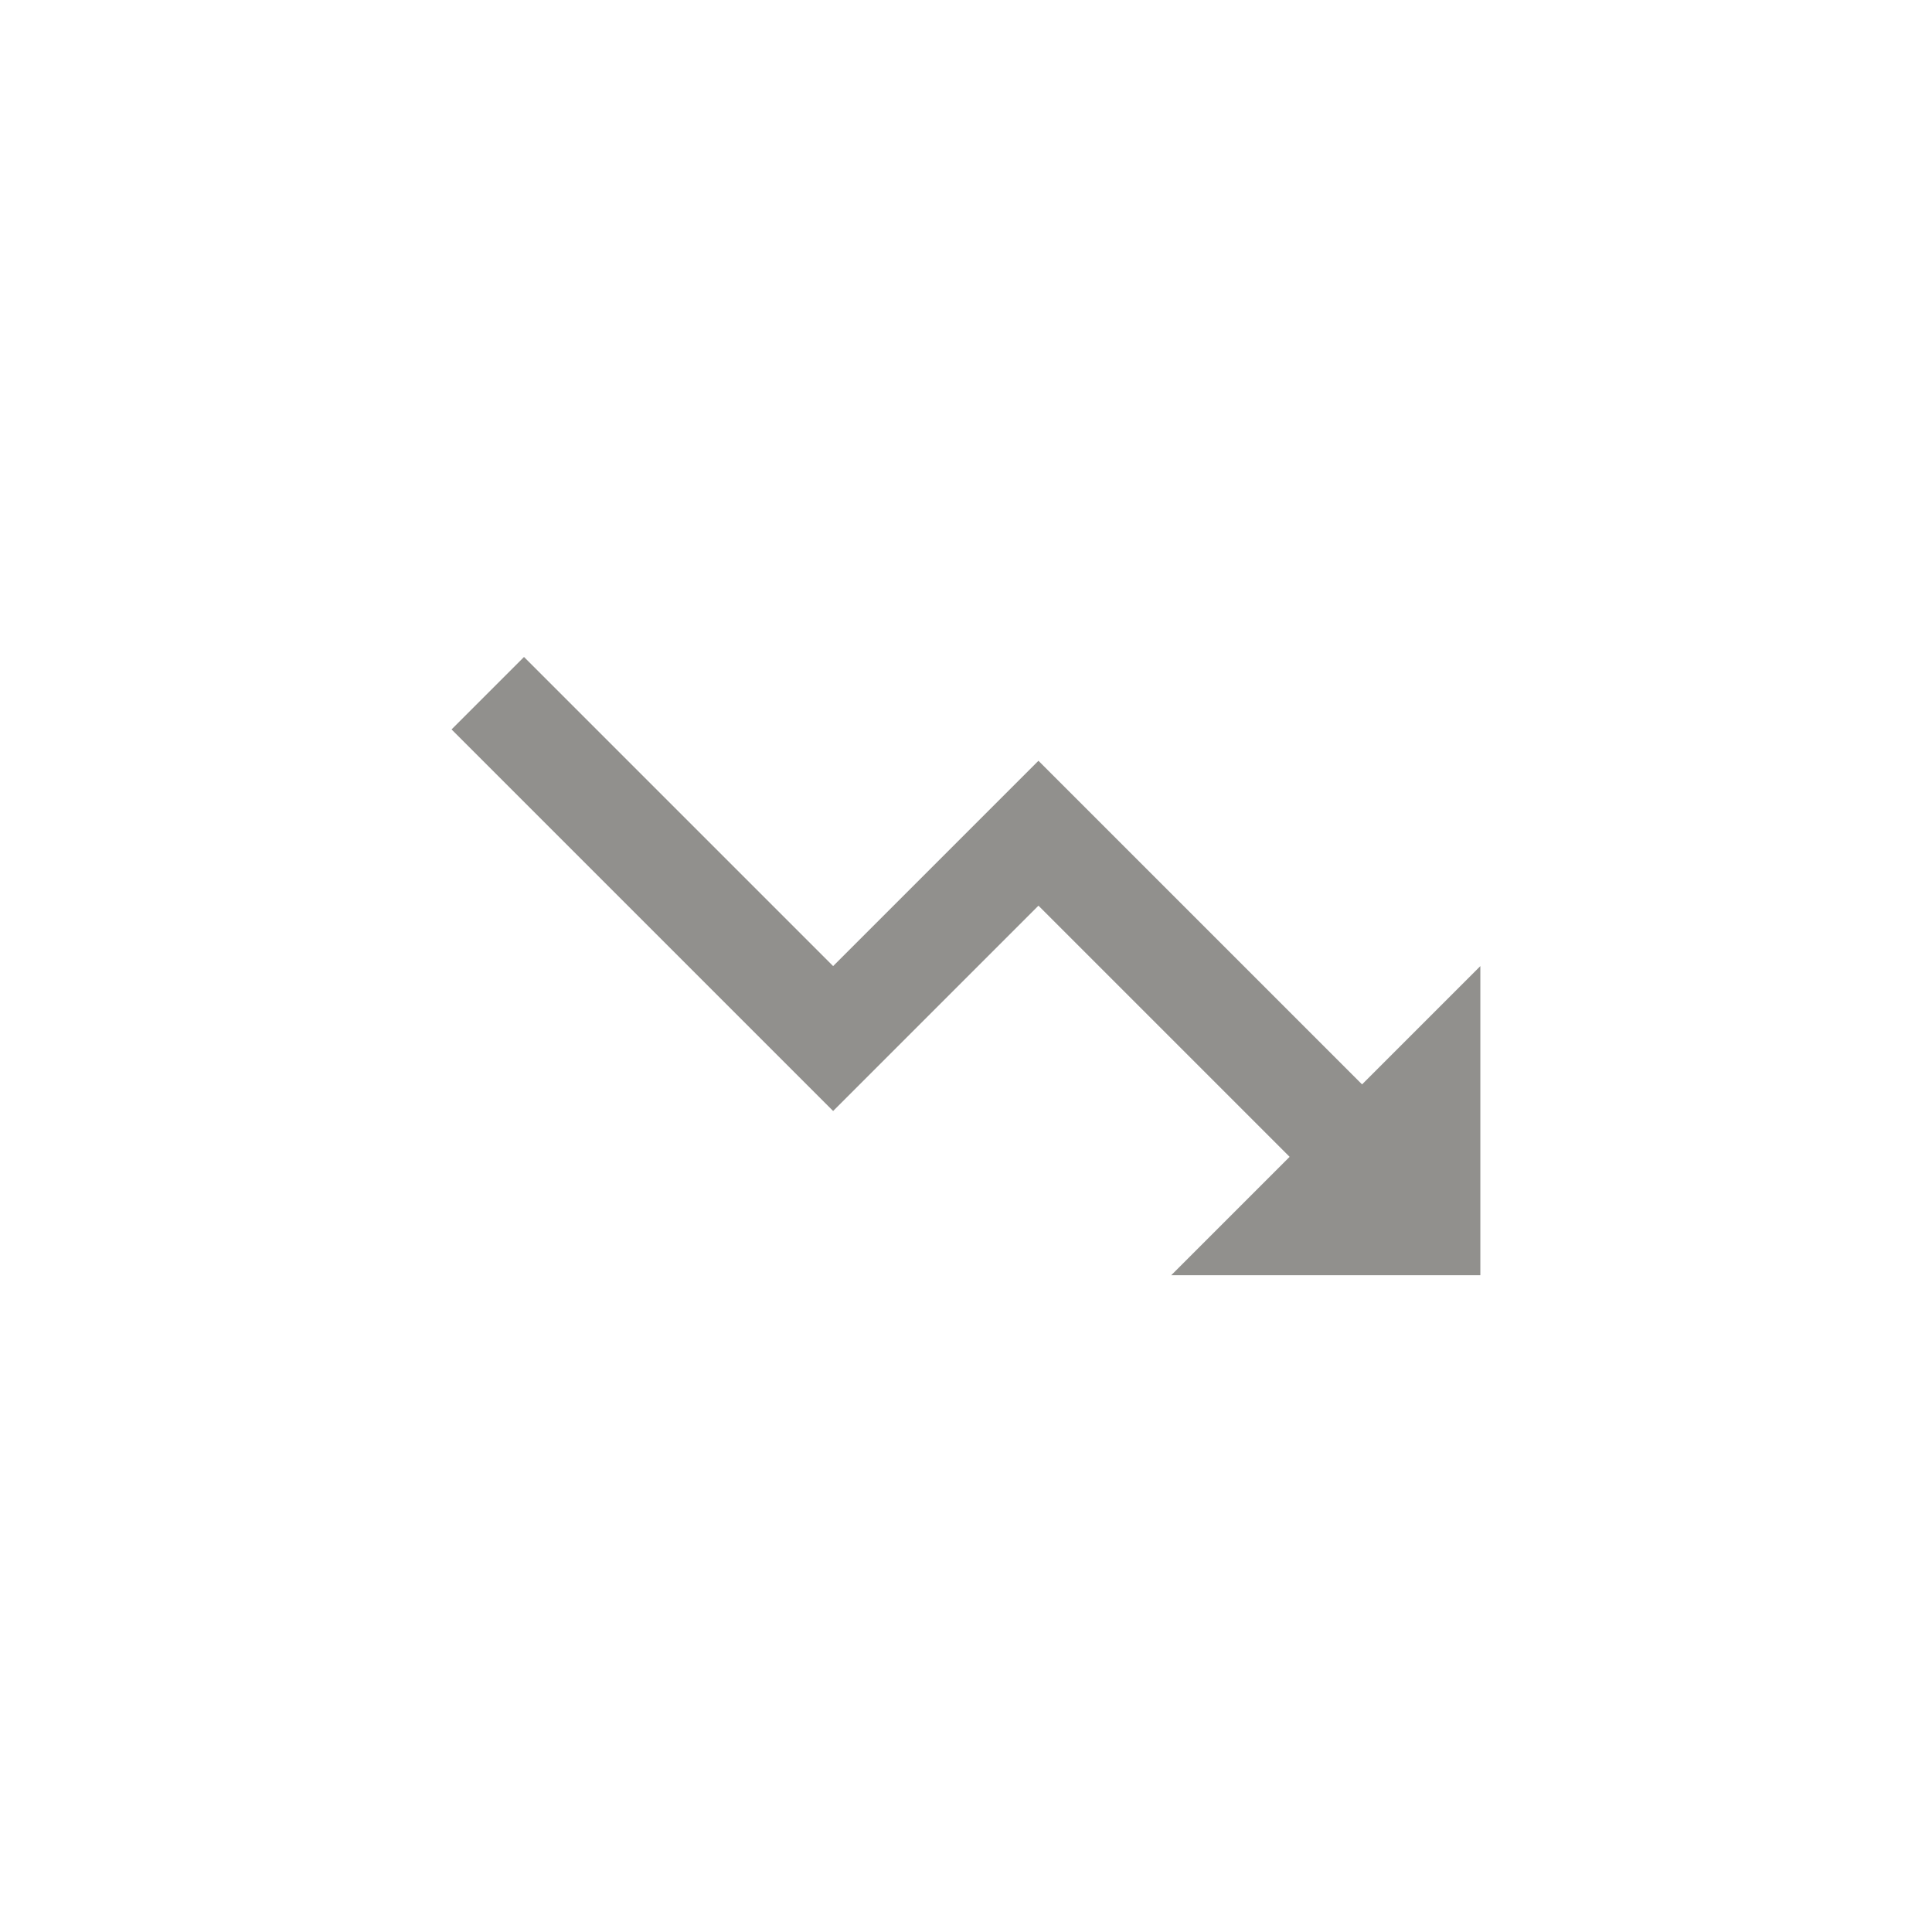 <!-- Generated by IcoMoon.io -->
<svg version="1.1" xmlns="http://www.w3.org/2000/svg" width="40" height="40" viewBox="0 0 40 40">
<title>mt-trending_down</title>
<path fill="#91908d" d="M24.251 26.4l2.449-2.449-5.2-5.2-4.251 4.251-7.9-7.9 1.5-1.5 6.4 6.4 4.251-4.251 6.7 6.7 2.449-2.449v6.4h-6.4z"></path>
</svg>
